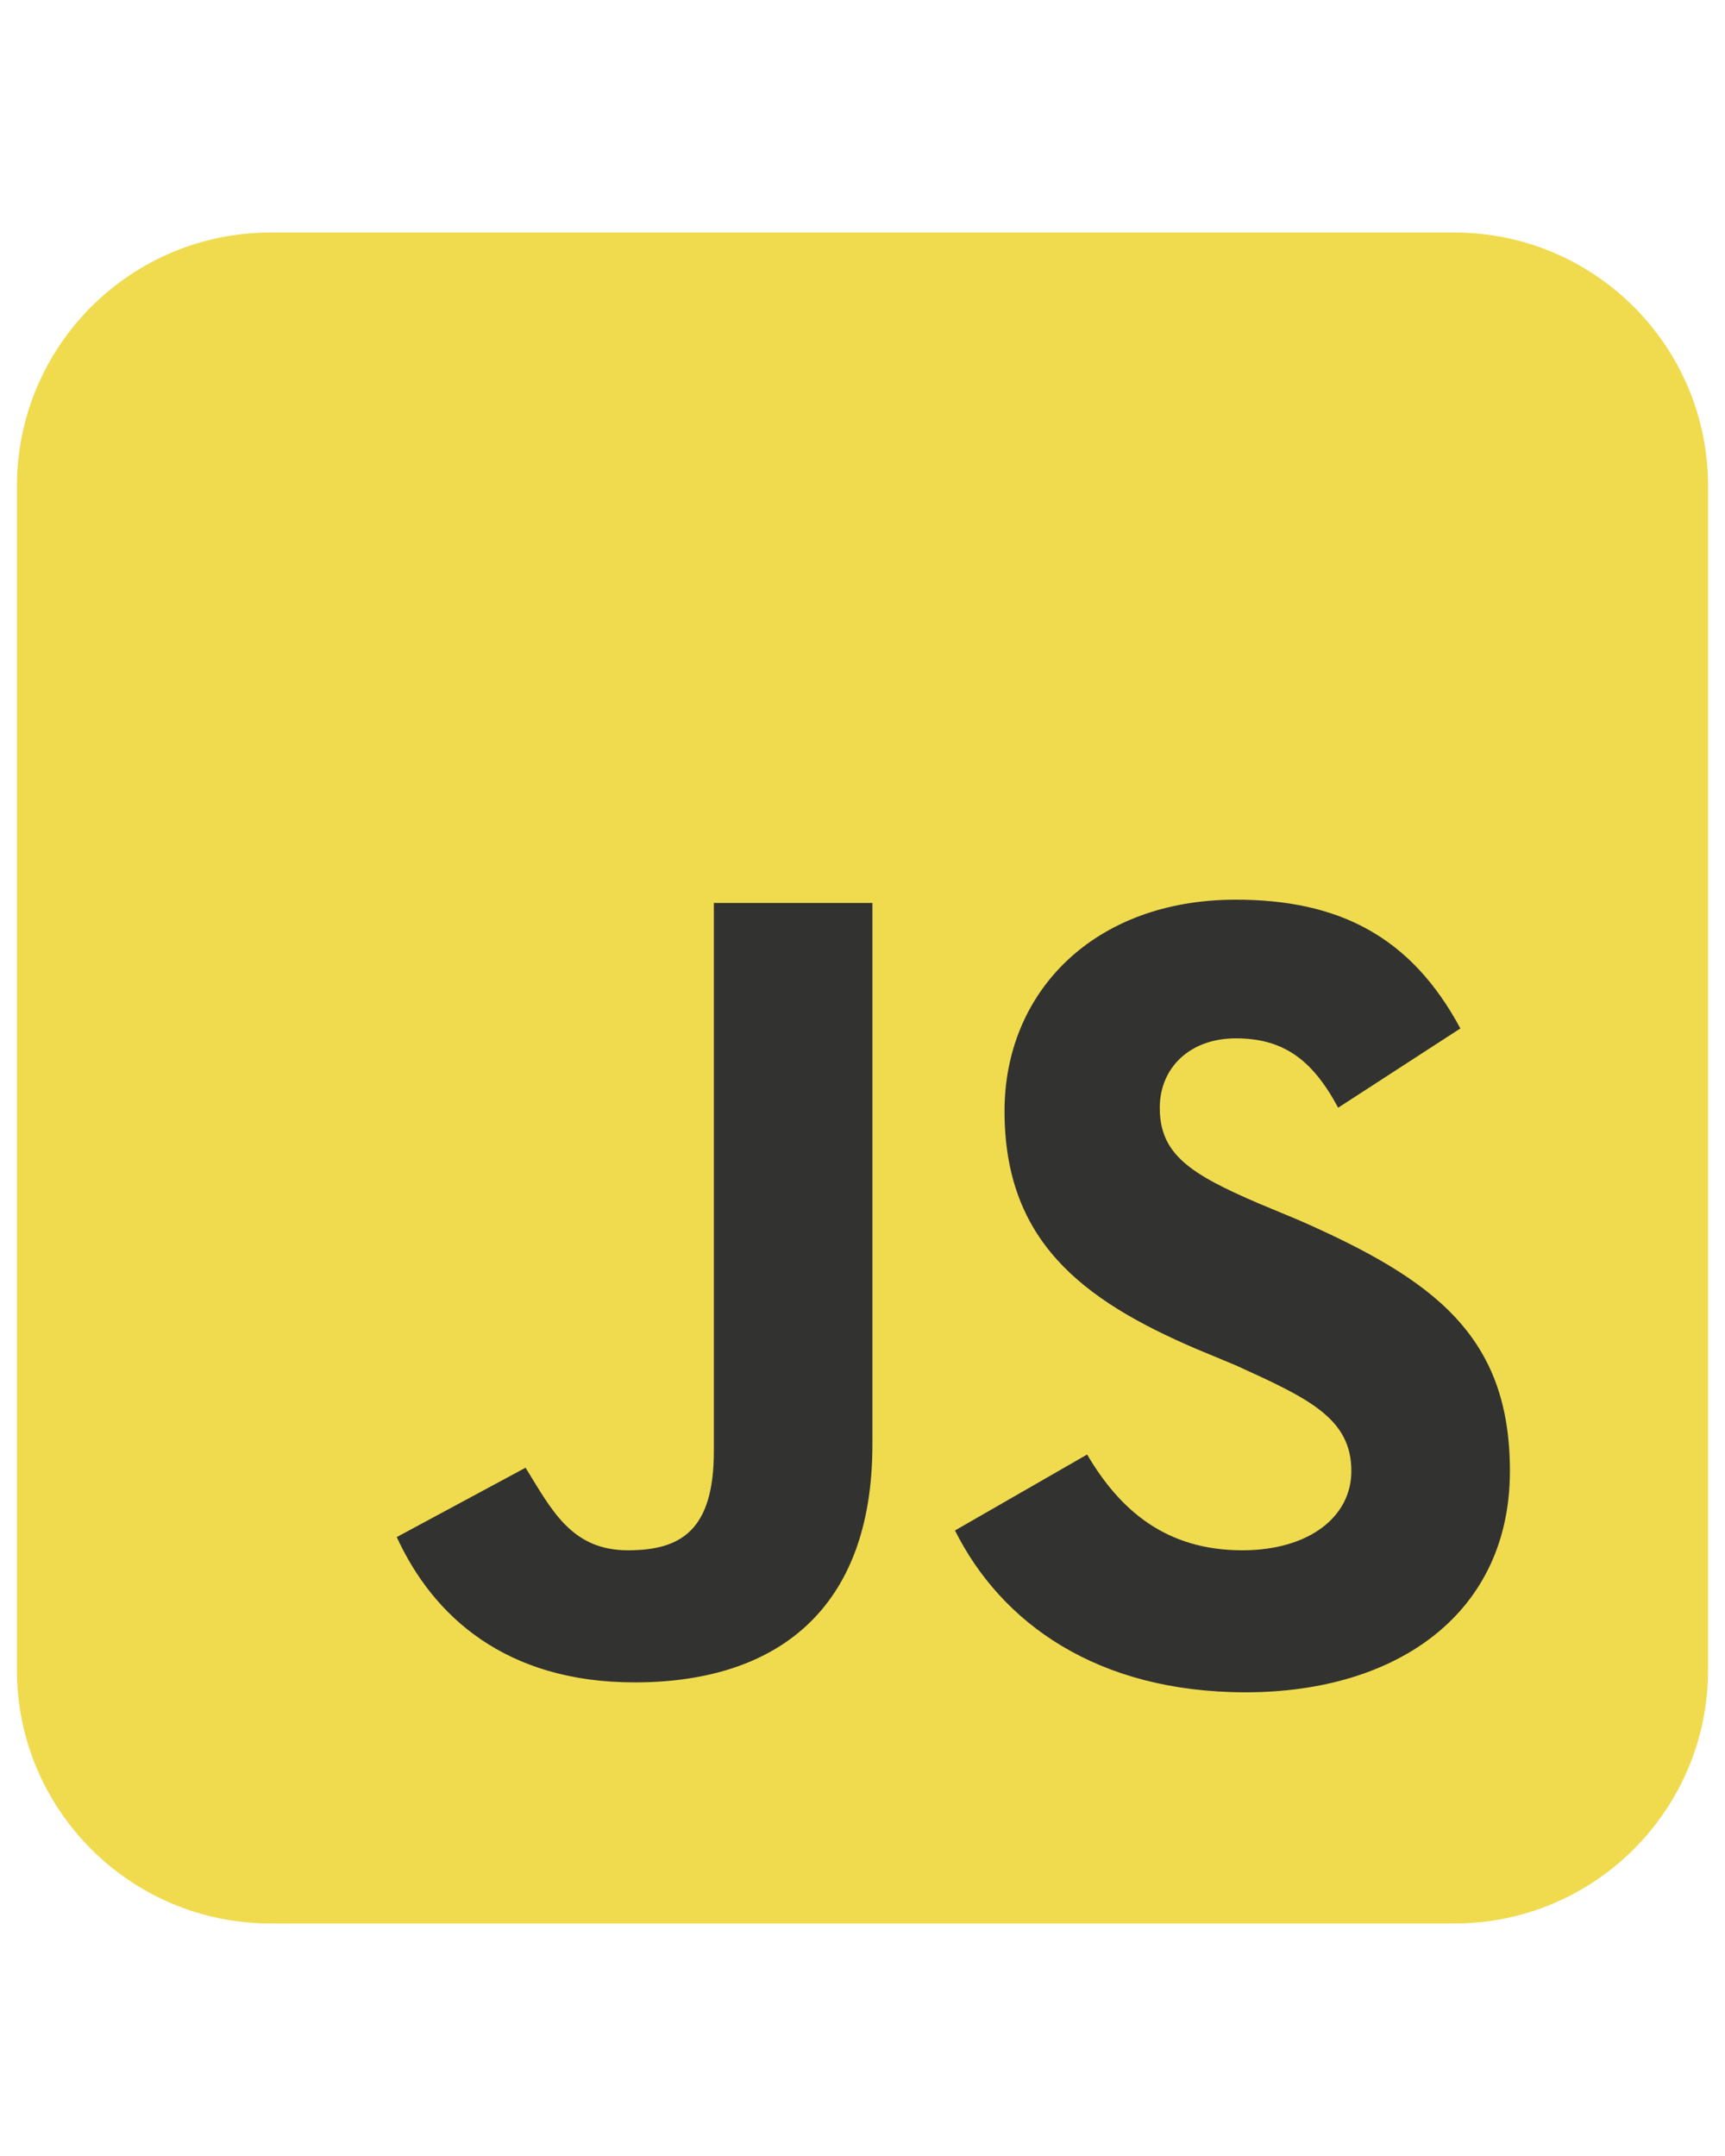 <svg width="40" height="50" viewBox="0 0 51 50" fill="none" xmlns="http://www.w3.org/2000/svg">
<g clip-path="url(#clip0_1479_21409)">
<path d="M43 0H8C3.858 0 0.5 3.358 0.5 7.5V42.5C0.5 46.642 3.858 50 8 50H43C47.142 50 50.5 46.642 50.5 42.5V7.5C50.5 3.358 47.142 0 43 0Z" fill="#F0DB4F"/>
<path d="M32.141 36.133C33.117 37.793 34.484 38.965 36.73 38.965C38.684 38.965 39.953 37.988 39.953 36.621C39.953 35.059 38.684 34.473 36.535 33.496L35.363 33.008C31.945 31.543 29.699 29.785 29.699 25.977C29.699 22.461 32.336 19.727 36.535 19.727C39.562 19.727 41.711 20.801 43.176 23.535L39.562 25.879C38.781 24.414 37.902 23.828 36.535 23.828C35.168 23.828 34.289 24.707 34.289 25.879C34.289 27.246 35.168 27.832 37.219 28.711L38.391 29.199C42.395 30.957 44.641 32.617 44.641 36.621C44.641 40.82 41.32 43.164 36.828 43.164C32.434 43.164 29.602 41.113 28.234 38.379L32.141 36.133ZM15.539 36.523C16.32 37.793 16.906 38.965 18.566 38.965C20.129 38.965 21.105 38.379 21.105 36.035V19.824H25.793V35.84C25.793 40.723 22.961 42.871 18.762 42.871C14.953 42.871 12.805 40.918 11.73 38.574L15.539 36.523Z" fill="#323330"/>
</g>
<defs>
<clipPath id="clip0_1479_21409">
<rect width="50" height="50" fill="white" transform="translate(0.5)"/>
</clipPath>
</defs>
</svg>
